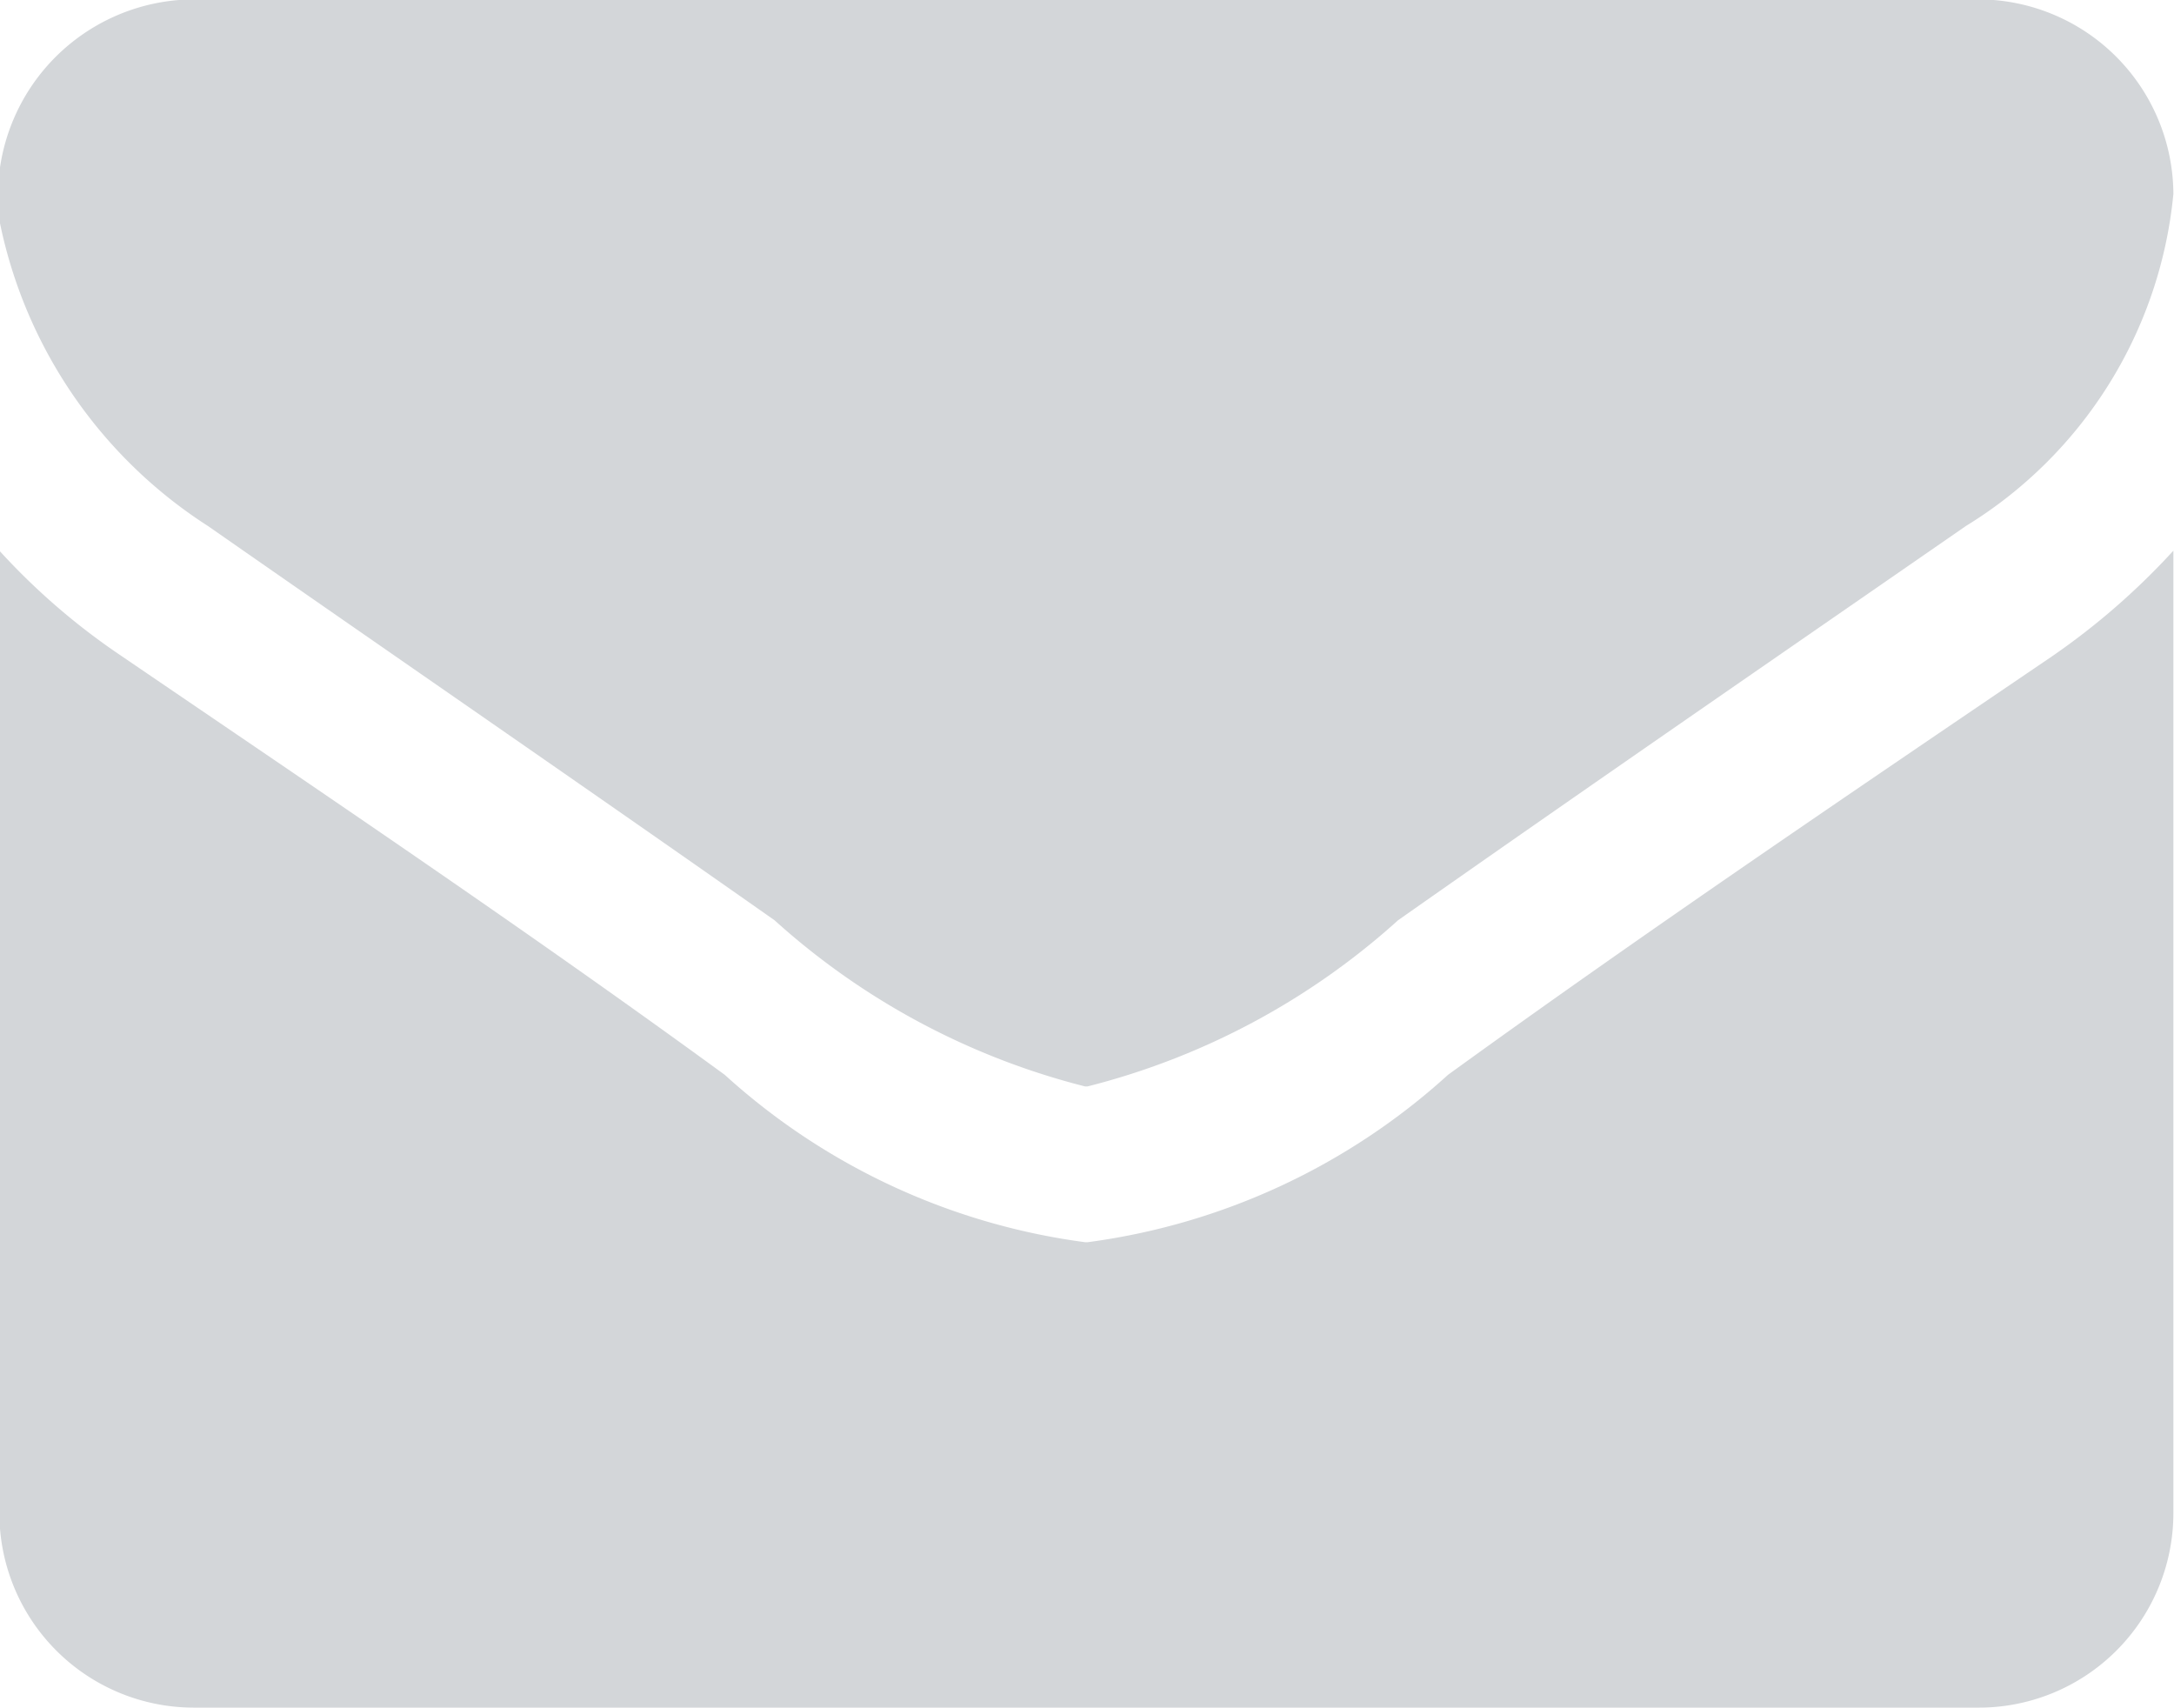 <svg xmlns="http://www.w3.org/2000/svg" width="14" height="11" viewBox="0 0 14 11"><defs><style>.cls-1 { fill: #d3d6d9; fill-rule: evenodd; }</style></defs><path id="icon-mail.svg" class="cls-1" d="M665.308 399.484a4.575 4.575 0 0 1-.781.68c-1.3.883-2.617 1.773-3.89 2.695a4.287 4.287 0 0 1-2.321 1.078h-.016a4.287 4.287 0 0 1-2.321-1.078c-1.273-.929-2.586-1.812-3.882-2.695a4.34 4.34 0 0 1-.789-.68v6.2a1.253 1.253 0 0 0 1.25 1.25h11.5a1.253 1.253 0 0 0 1.25-1.25v-6.2zm0-2.3a1.259 1.259 0 0 0-1.25-1.25h-11.5a1.267 1.267 0 0 0-1.25 1.422 3.048 3.048 0 0 0 1.343 1.969c1.211.844 2.438 1.688 3.649 2.539a4.705 4.705 0 0 0 2 1.07h.015a4.705 4.705 0 0 0 2-1.07c1.211-.851 2.438-1.695 3.657-2.539a2.823 2.823 0 0 0 1.336-2.138z" transform="translate(-651.312 -395.938)"/></svg>